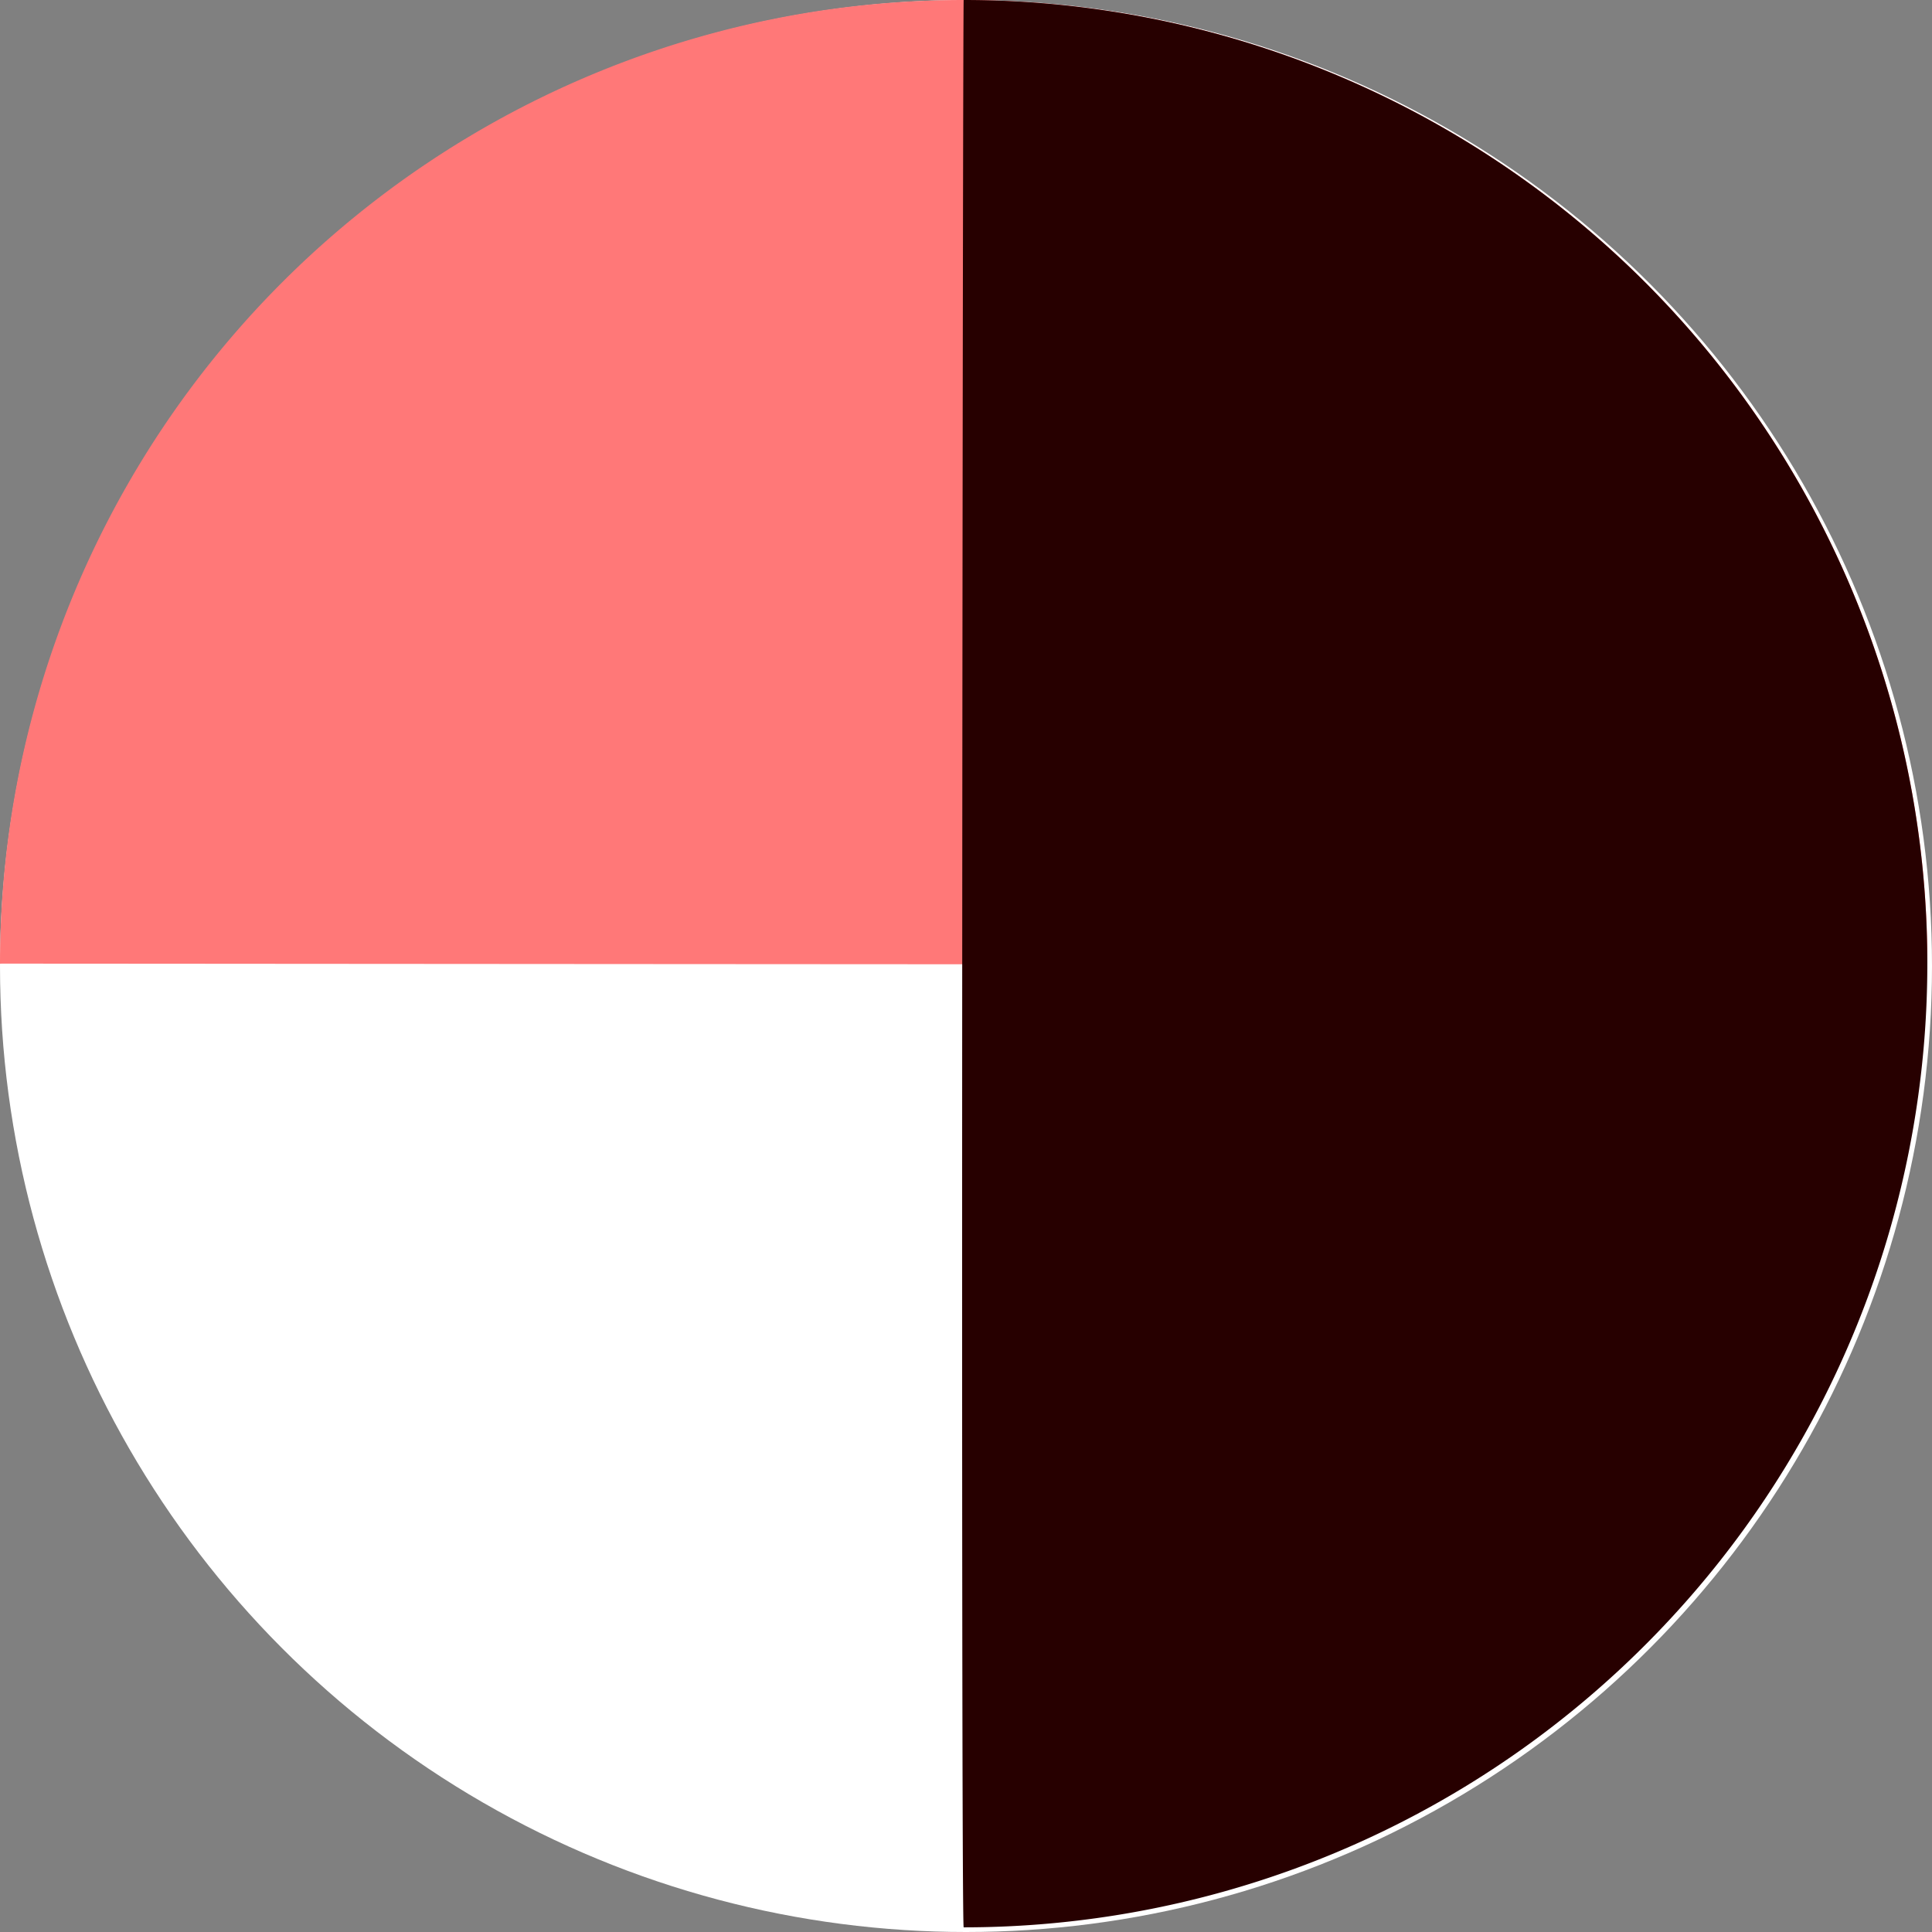 <svg xmlns="http://www.w3.org/2000/svg" width="100" height="100" viewBox="0 0 100 100">
  <rect x="0" y="0" width="100" height="100" fill="#808080" stroke="none"/>
  <g id="Group_1288" data-name="Group 1288" transform="translate(-1306 -4032)">
    <circle id="Ellipse_2" data-name="Ellipse 2" cx="50" cy="50" r="50" transform="translate(1306 4032)" fill="#fff"/>
    <path id="Path_1287" data-name="Path 1287" d="M49.879,0A49.879,49.879,0,0,1,99.759,49.879c-.129.092-99.7-.01-99.759,0A49.879,49.879,0,0,1,49.879,0Z" transform="translate(1306 4032)" fill="#ff7878"/>
    <path id="Path_1286" data-name="Path 1286" d="M38.518,0a49.879,49.879,0,1,1,0,99.759C38.366,99.346,38.471.1,38.518,0Z" transform="translate(1317.361 4032)" fill="#270000"/>
  </g>
</svg>
